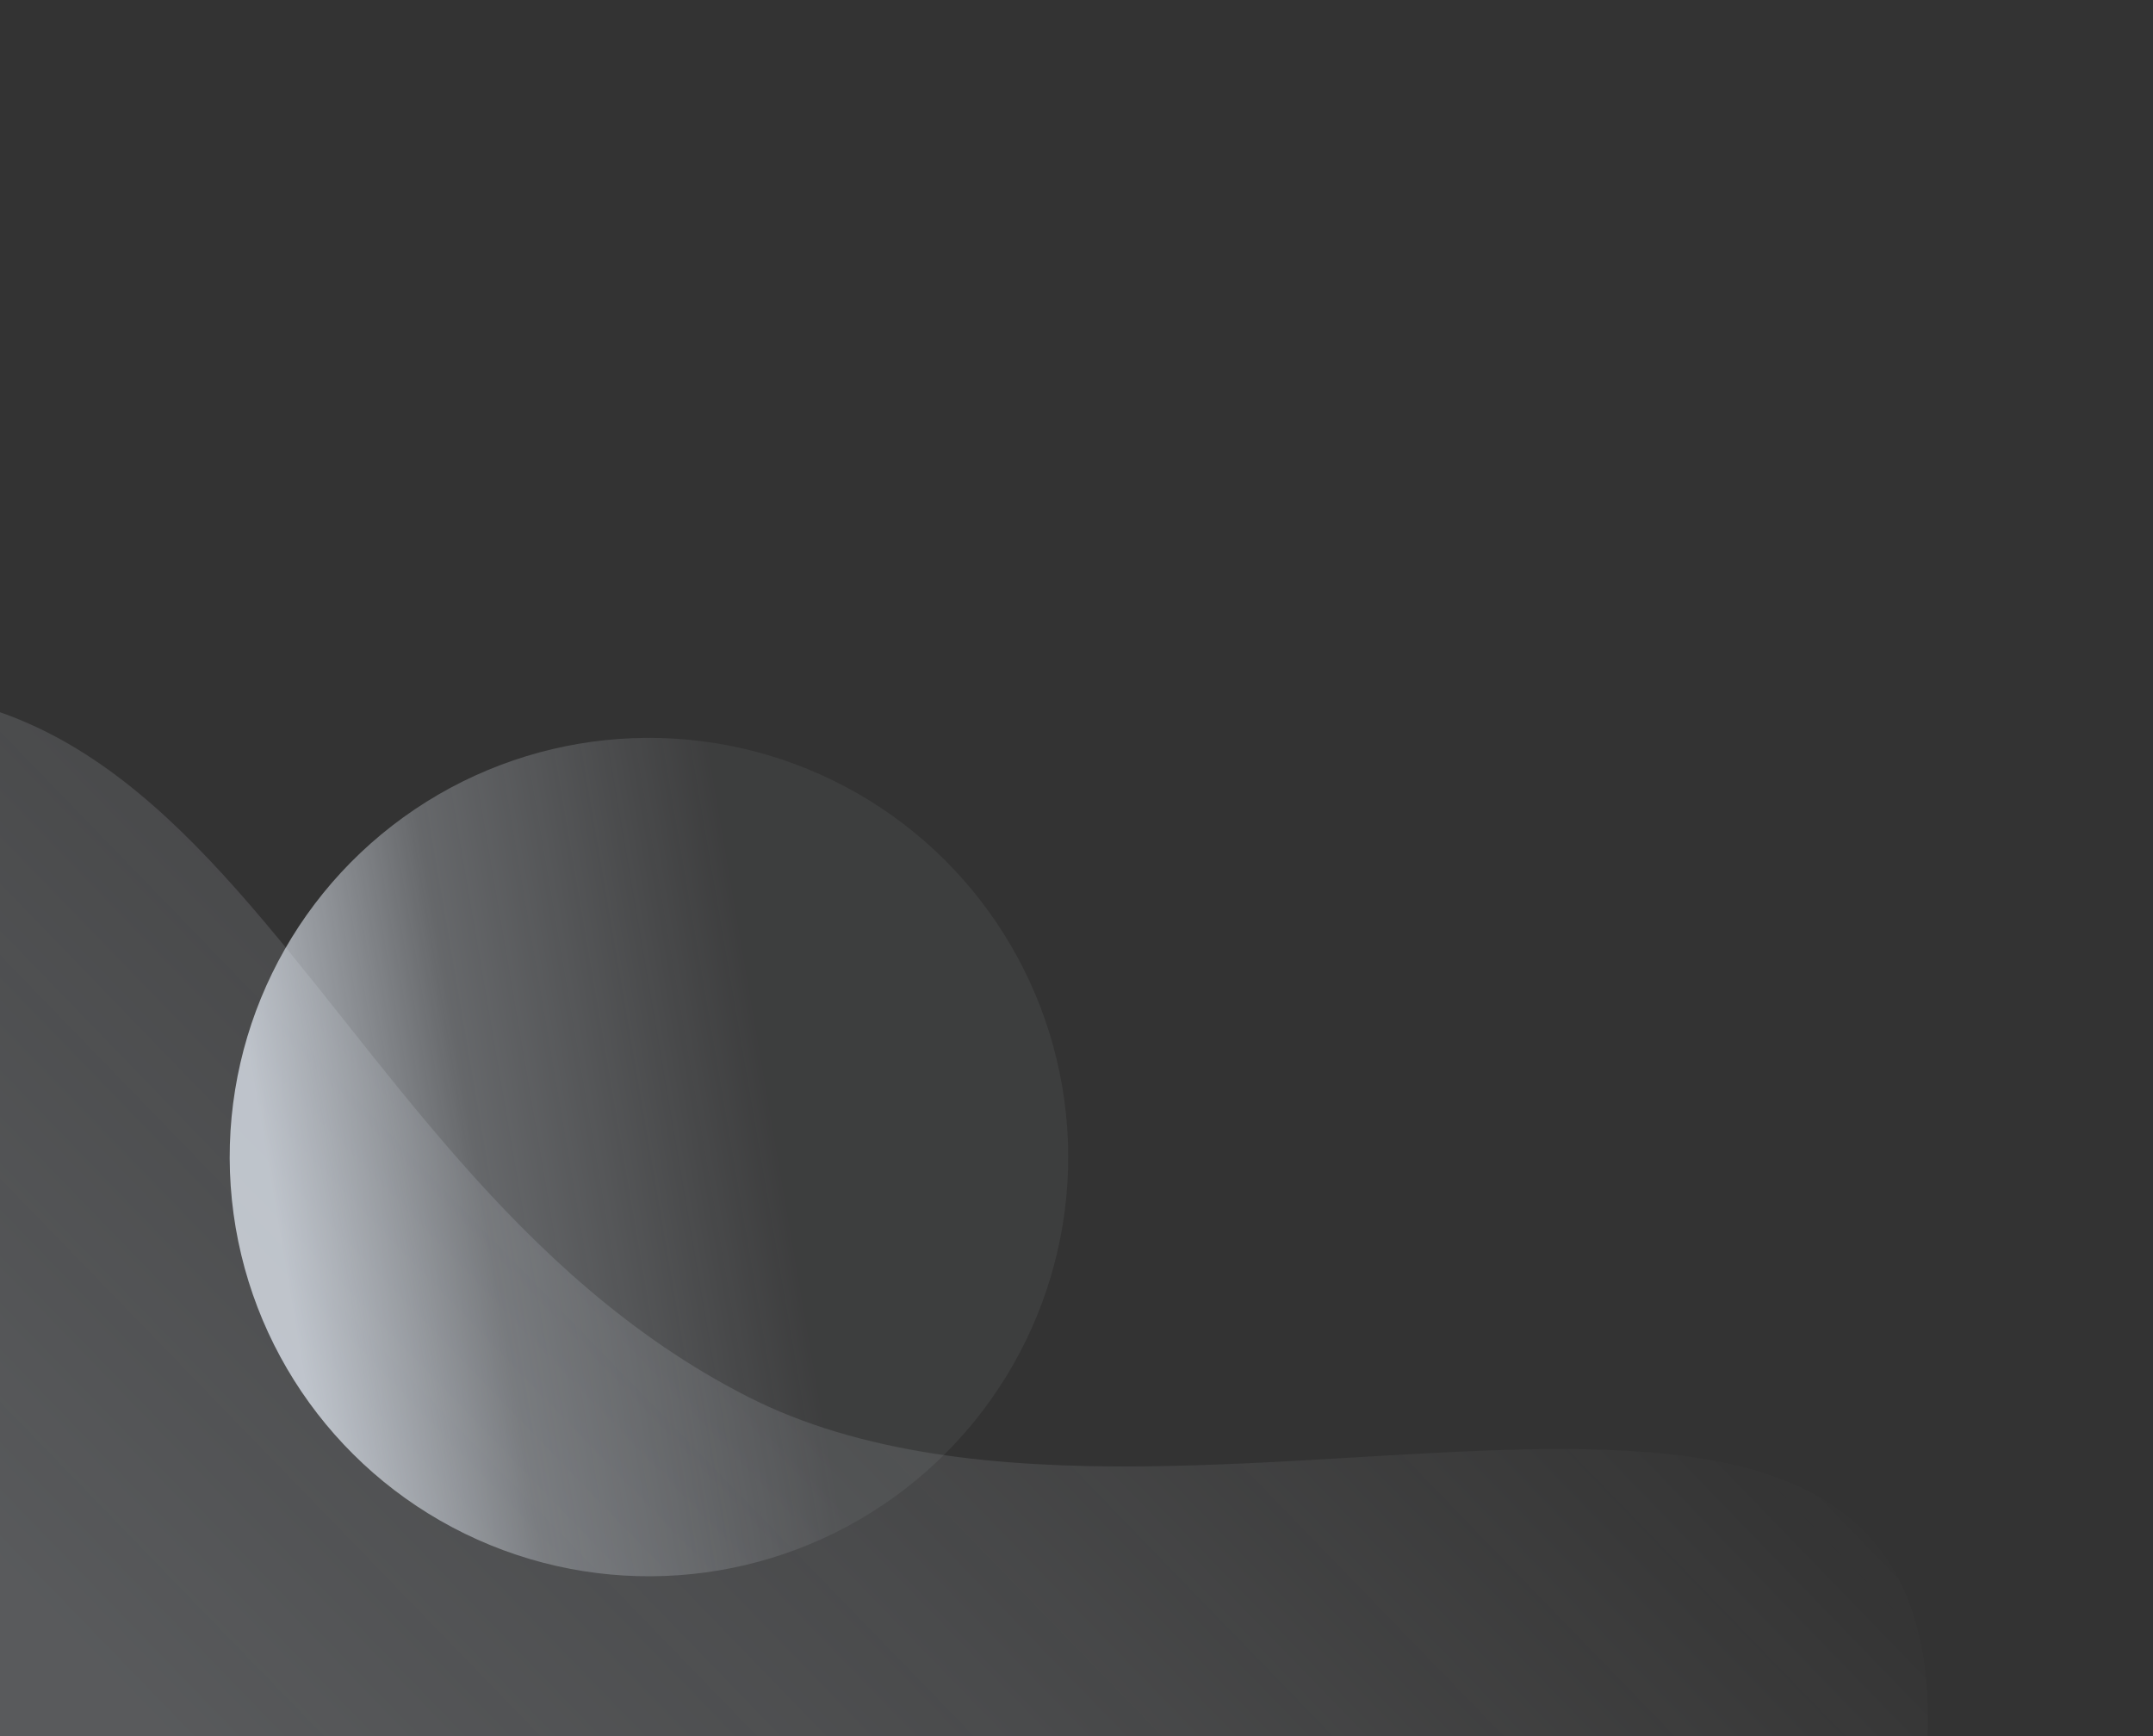 <svg width="305" height="246" viewBox="0 0 305 246" fill="none" xmlns="http://www.w3.org/2000/svg">
<rect x="0" y="0" width="305" height="246" fill="#333333" stroke="none"/>
<path opacity="0.2" d="M21.5 320.5C74.756 363.774 245.247 383.808 270.518 265.139C292.373 162.51 169.975 230.627 105.835 197.835C39.547 163.944 31.344 70.997 -50.485 105.525C-101.423 127.018 -44.648 266.75 21.5 320.5Z" fill="url(#paint0_linear)"/>
<circle opacity="0.7" cx="91.931" cy="163.931" r="59.392" transform="rotate(-125.878 91.931 163.931)" fill="url(#paint1_linear)"/>
<defs>
<linearGradient id="paint0_linear" x1="38.553" y1="260.537" x2="179.507" y2="123.932" gradientUnits="userSpaceOnUse">
<stop stop-color="#EEF5FF"/>
<stop offset="0.458" stop-color="#EEF5FF" stop-opacity="0.6"/>
<stop offset="1" stop-color="white" stop-opacity="0"/>
</linearGradient>
<linearGradient id="paint1_linear" x1="91.931" y1="104.539" x2="60.427" y2="168.589" gradientUnits="userSpaceOnUse">
<stop stop-color="#EEF5FF"/>
<stop offset="0.406" stop-color="#EEF5FF" stop-opacity="0.39"/>
<stop offset="1" stop-color="#EEF5FF" stop-opacity="0.08"/>
</linearGradient>
</defs>
</svg>
